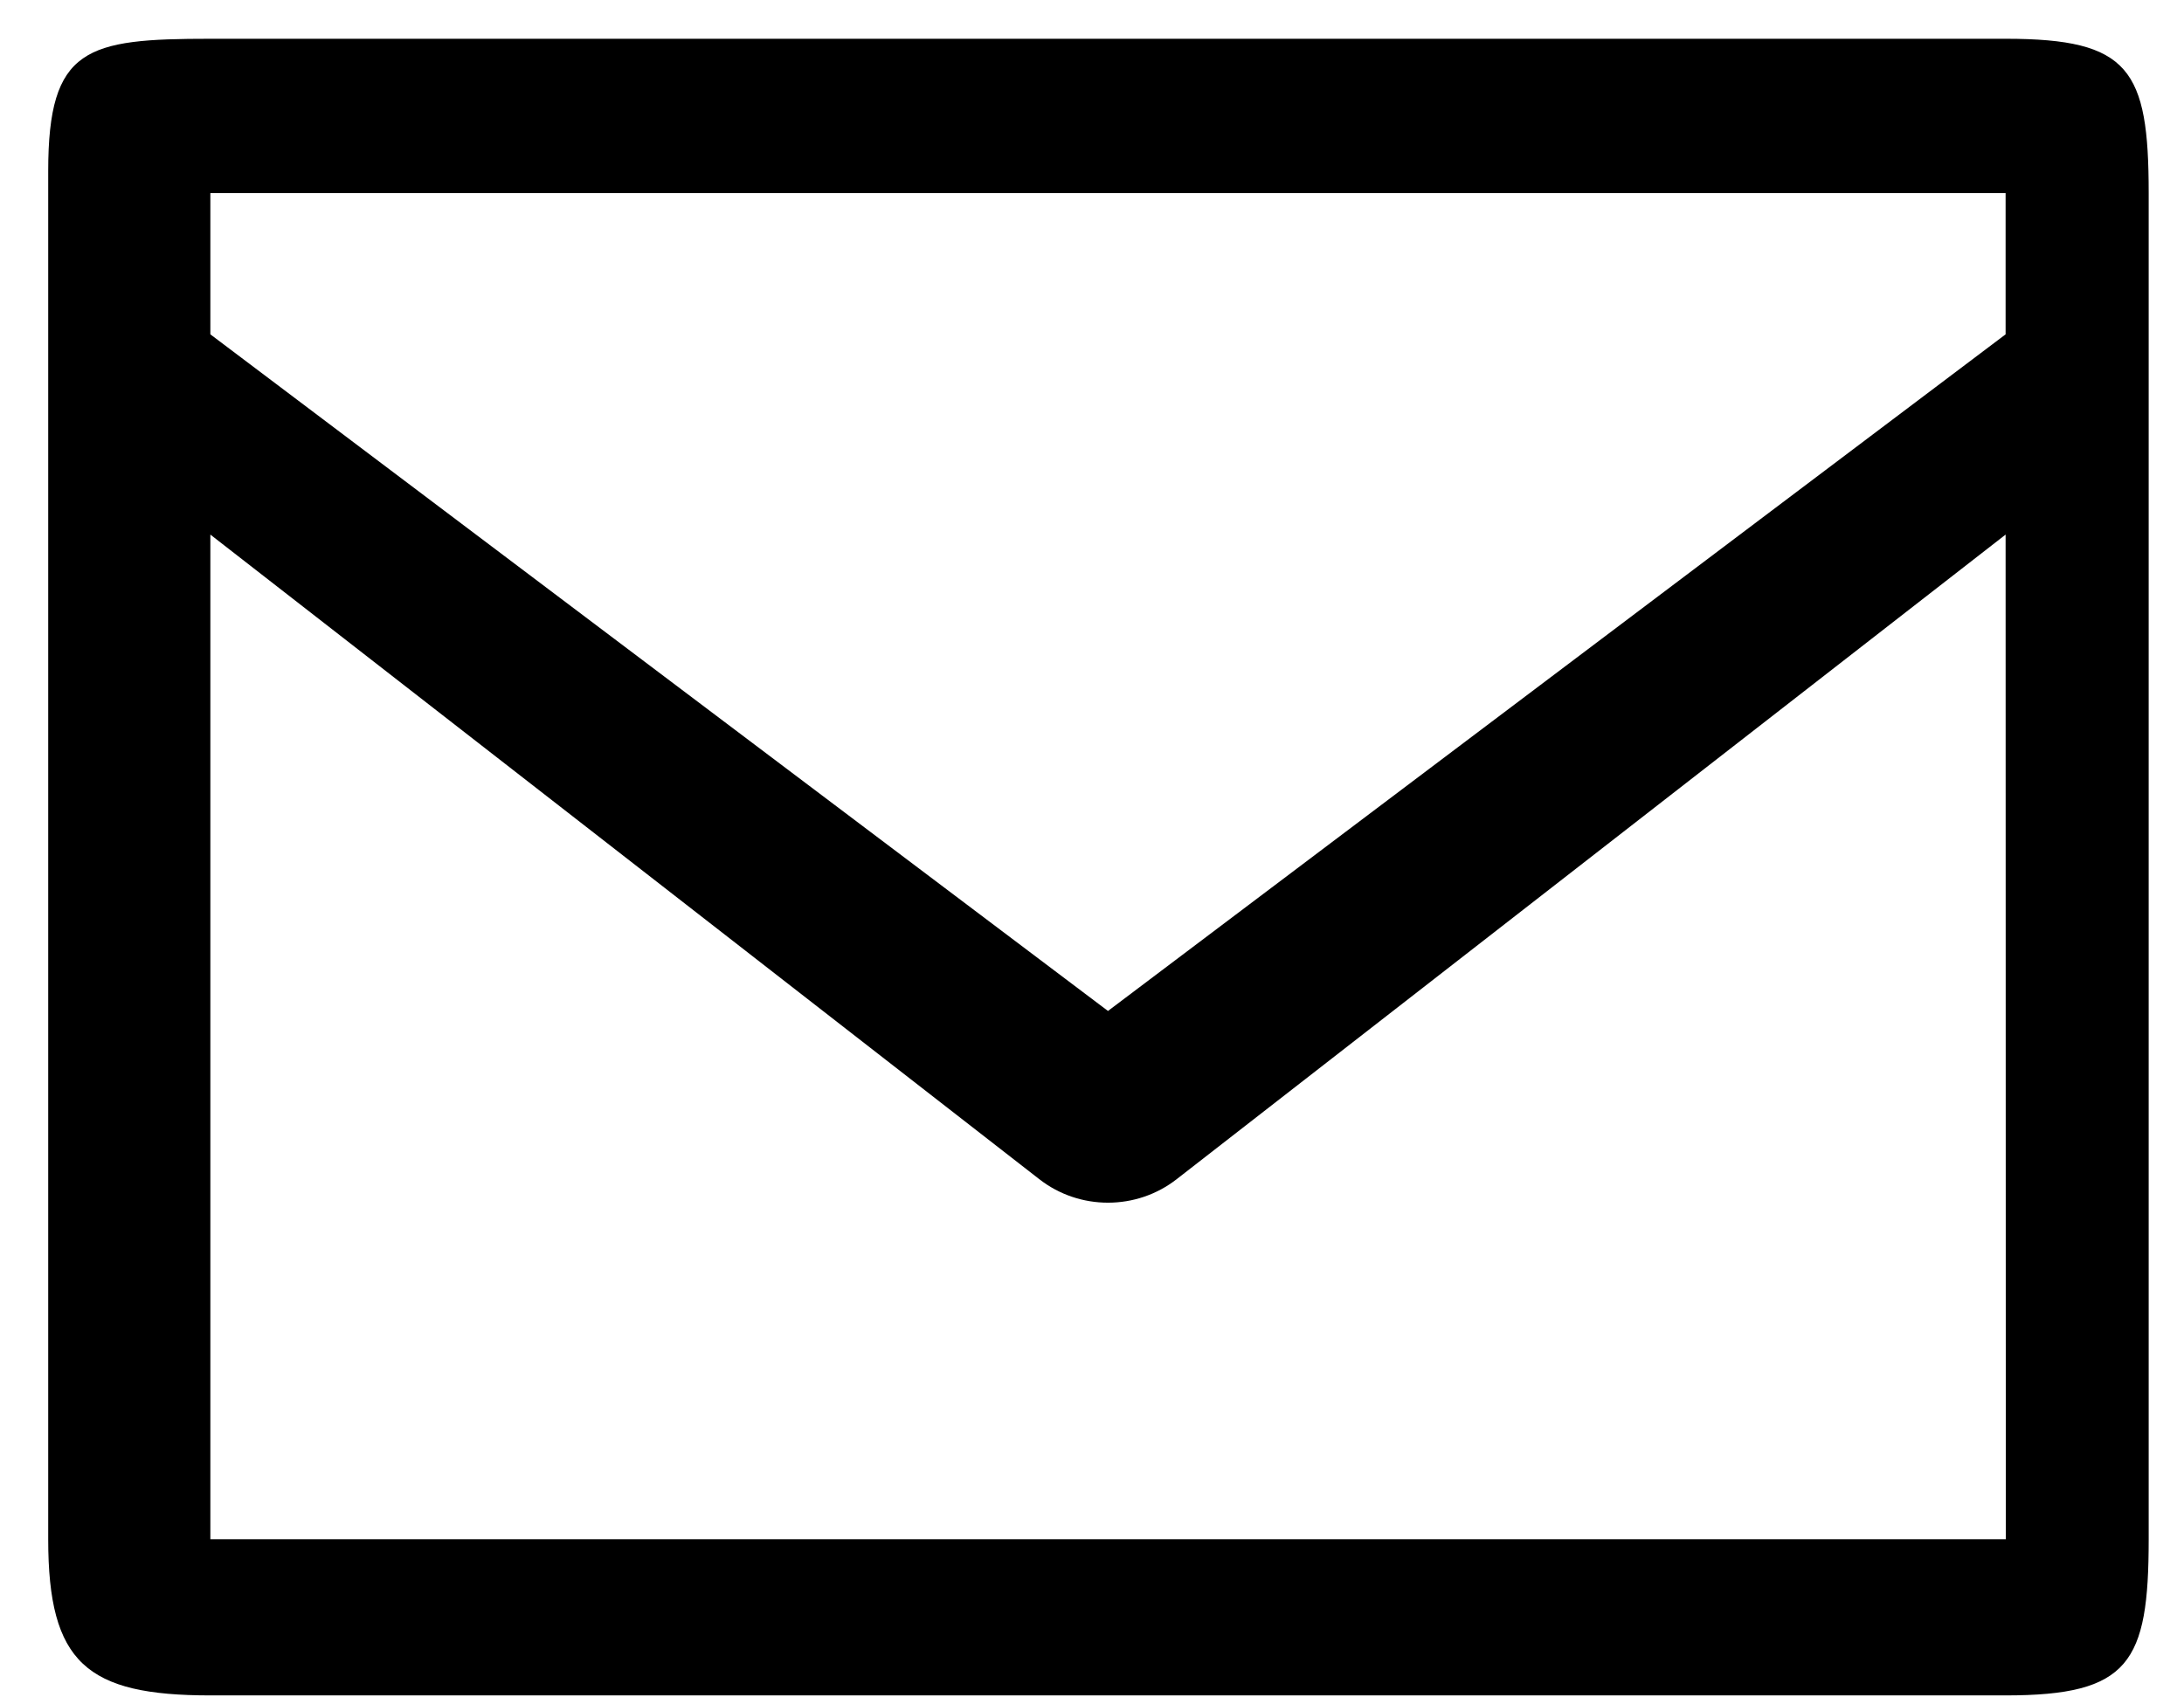 <svg width="41" height="32" viewBox="0 0 41 32" fill="none" xmlns="http://www.w3.org/2000/svg">
<path d="M37.655 0.728H3.949C1.626 0.728 0.905 0.887 0.905 3.211V28.902C0.905 31.226 1.626 31.835 3.949 31.835H37.651C39.974 31.835 40.337 31.226 40.337 28.902V3.626C40.337 1.303 39.978 0.728 37.655 0.728ZM37.651 3.626V6.278L20.8 18.983L3.949 6.278V3.626H37.651ZM3.949 28.902V10.038L19.507 22.139C19.886 22.436 20.343 22.583 20.8 22.583C21.257 22.583 21.714 22.436 22.093 22.139L37.651 10.038L37.655 28.902H3.949Z" fill="black"/>
</svg>
